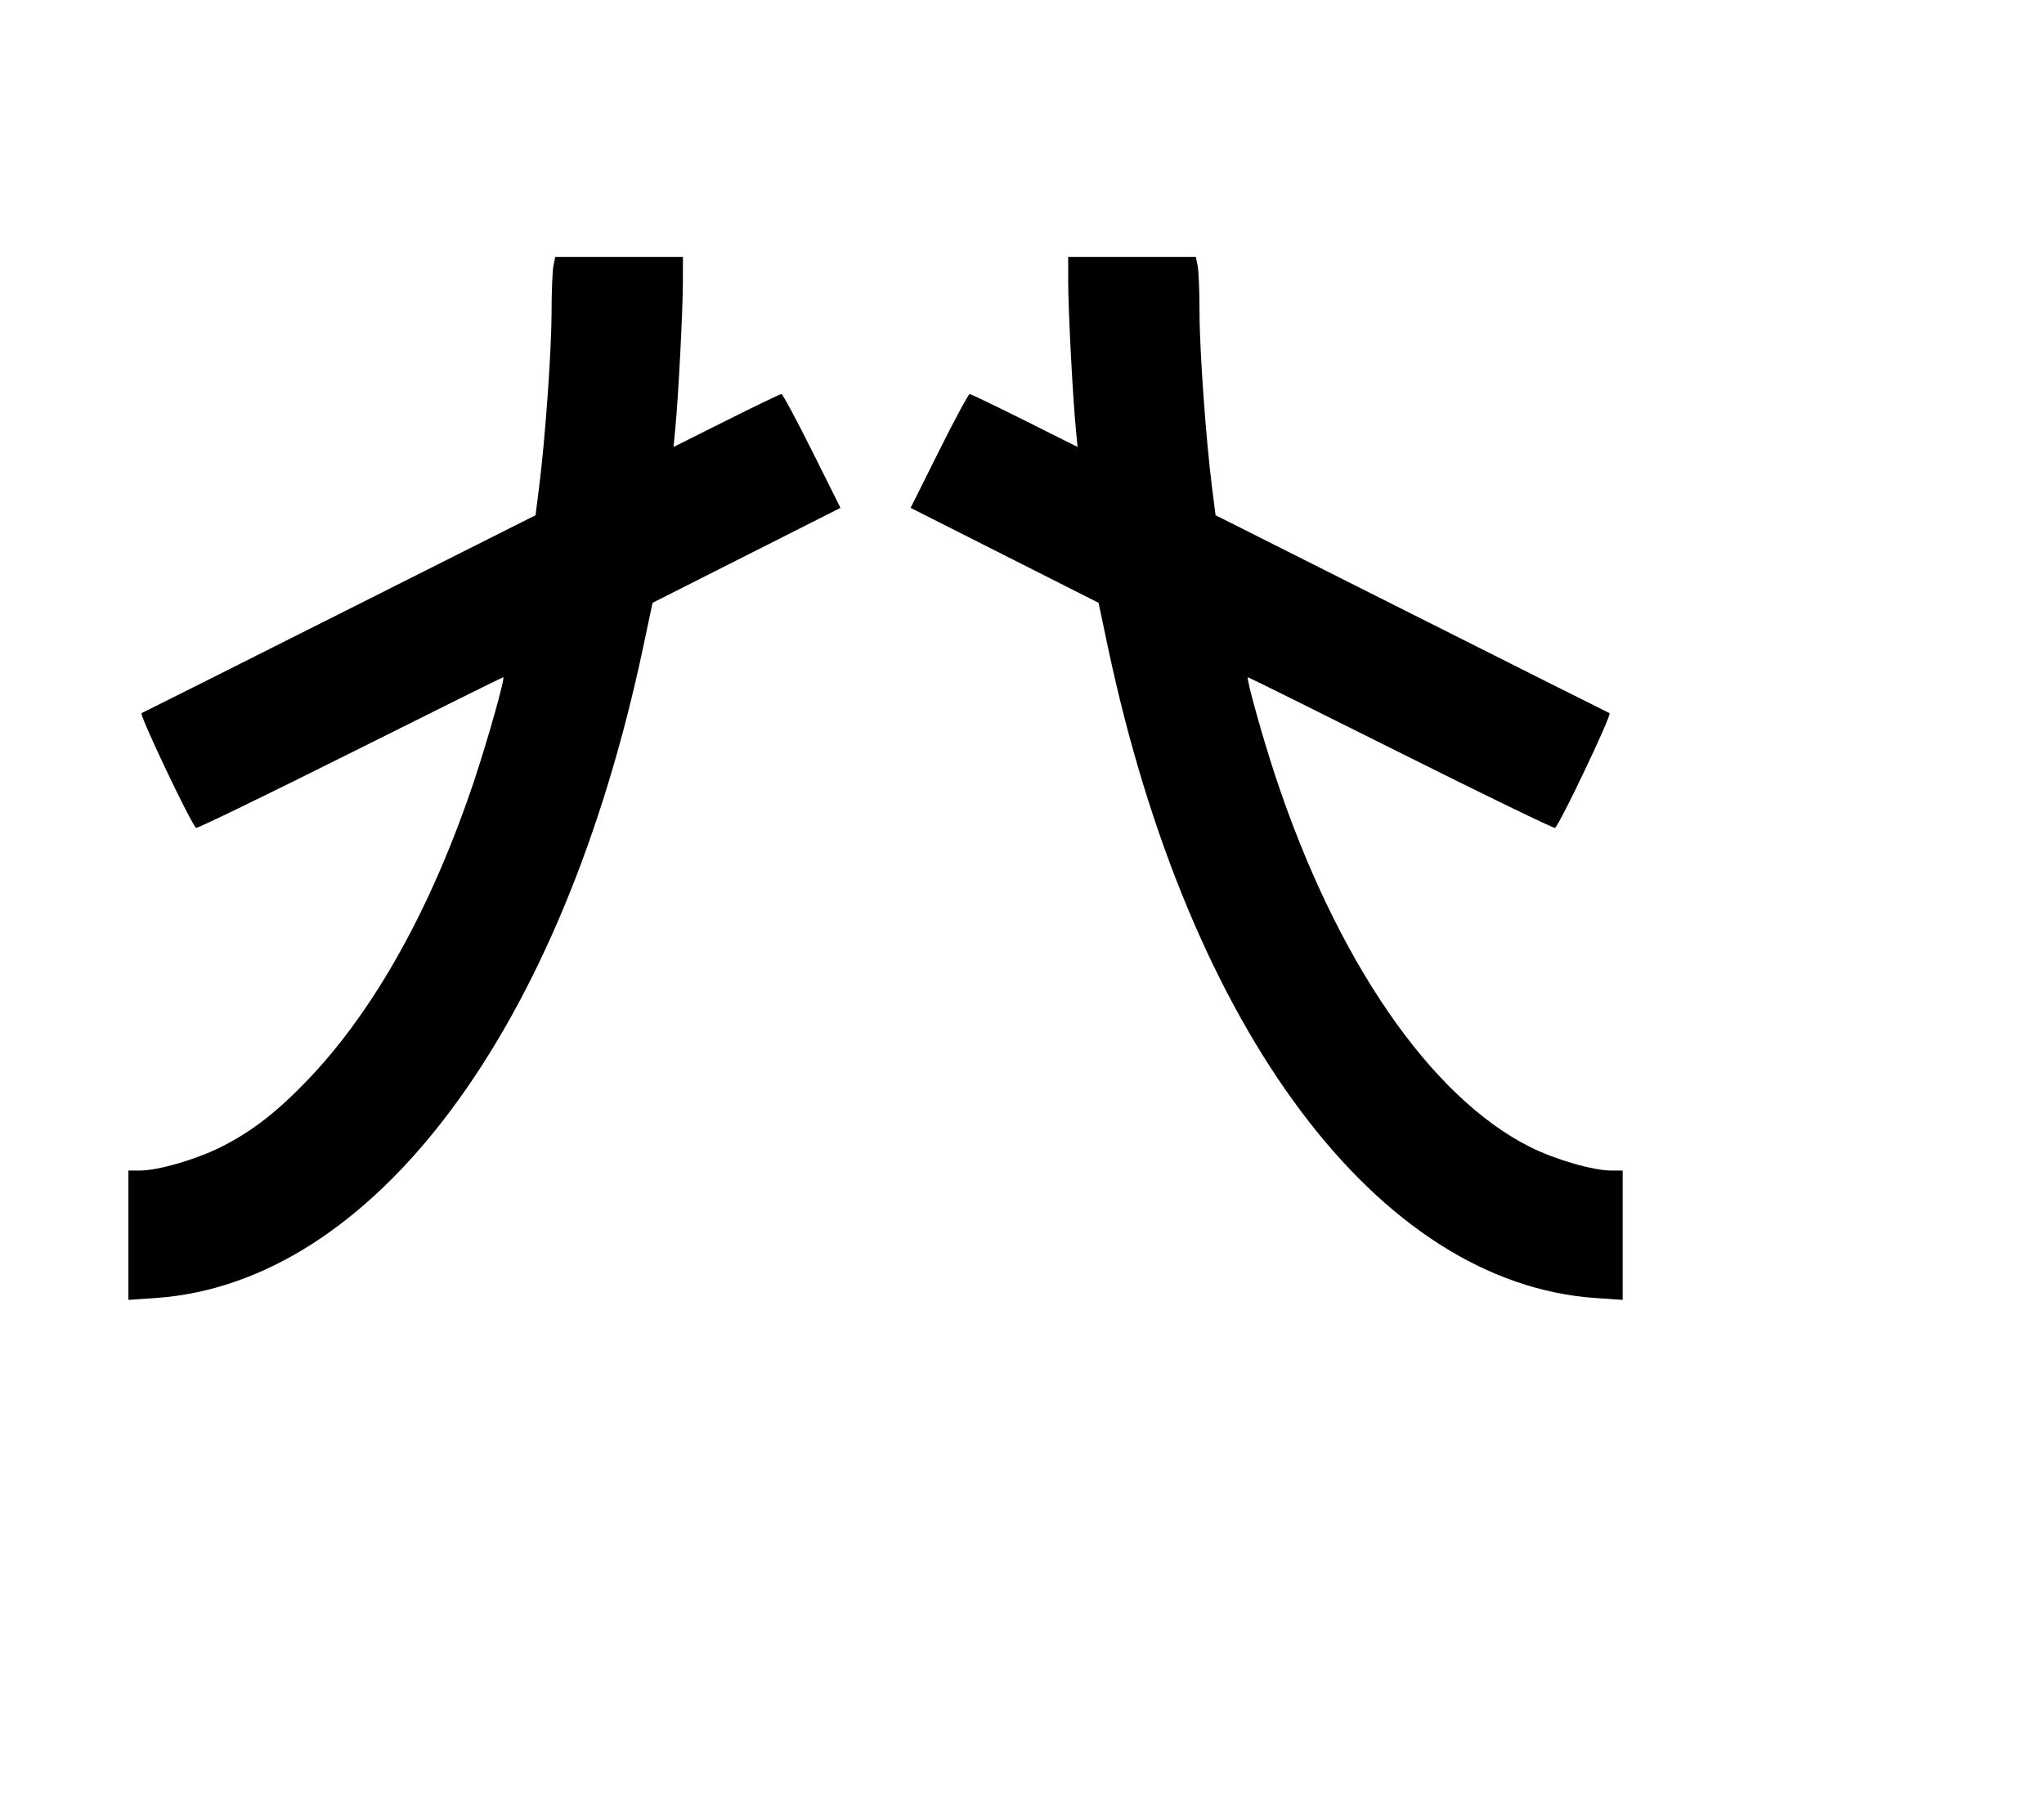 <svg width="136mm" height="120mm" version="1.1" viewBox="0 0 600 529.412" xmlns="http://www.w3.org/2000/svg"><path d="M162.452 78.067 C 162.157 79.539,161.914 85.611,161.910 91.560 C 161.904 102.756,160.043 128.860,158.238 143.069 L 157.204 151.208 99.806 180.073 C 68.236 195.950,42.021 209.098,41.550 209.292 C 40.761 209.617,56.217 242.112,57.569 242.970 C 57.899 243.179,78.233 233.316,102.757 221.052 C 127.281 208.788,147.513 198.754,147.717 198.754 C 148.360 198.754,143.234 216.997,139.186 229.112 C 126.736 266.374,109.825 296.712,90.099 317.175 C 81.014 326.600,73.658 332.254,64.681 336.715 C 57.324 340.370,46.325 343.537,40.985 343.537 L 37.695 343.537 37.695 362.513 L 37.695 381.490 45.619 380.949 C 109.479 376.593,164.994 302.482,188.835 189.759 L 191.553 176.909 219.135 162.980 L 246.716 149.051 238.380 132.353 C 233.796 123.169,229.747 115.654,229.383 115.654 C 229.019 115.654,221.744 119.147,213.217 123.415 L 197.714 131.176 198.266 125.343 C 199.157 115.937,200.443 91.009,200.456 82.886 L 200.468 75.390 181.727 75.390 L 162.987 75.390 162.452 78.067 M313.564 82.886 C 313.577 91.009,314.863 115.937,315.754 125.343 L 316.306 131.176 300.803 123.415 C 292.276 119.147,285.001 115.654,284.637 115.654 C 284.273 115.654,280.224 123.169,275.640 132.353 L 267.304 149.051 294.885 162.980 L 322.467 176.909 325.185 189.759 C 349.026 302.482,404.541 376.593,468.401 380.949 L 476.325 381.490 476.325 362.513 L 476.325 343.537 473.035 343.537 C 467.695 343.537,456.696 340.370,449.339 336.715 C 419.967 322.121,392.258 281.824,374.326 227.624 C 370.578 216.296,365.703 198.754,366.303 198.754 C 366.507 198.754,386.739 208.788,411.263 221.052 C 435.787 233.316,456.121 243.179,456.451 242.970 C 457.803 242.112,473.259 209.617,472.470 209.292 C 471.999 209.098,445.784 195.950,414.214 180.073 L 356.816 151.208 355.782 143.069 C 353.977 128.860,352.116 102.756,352.110 91.560 C 352.106 85.611,351.863 79.539,351.568 78.067 L 351.033 75.390 332.293 75.390 L 313.552 75.390 313.564 82.886 " stroke="none" fill-rule="evenodd" fill="black"></path></svg>